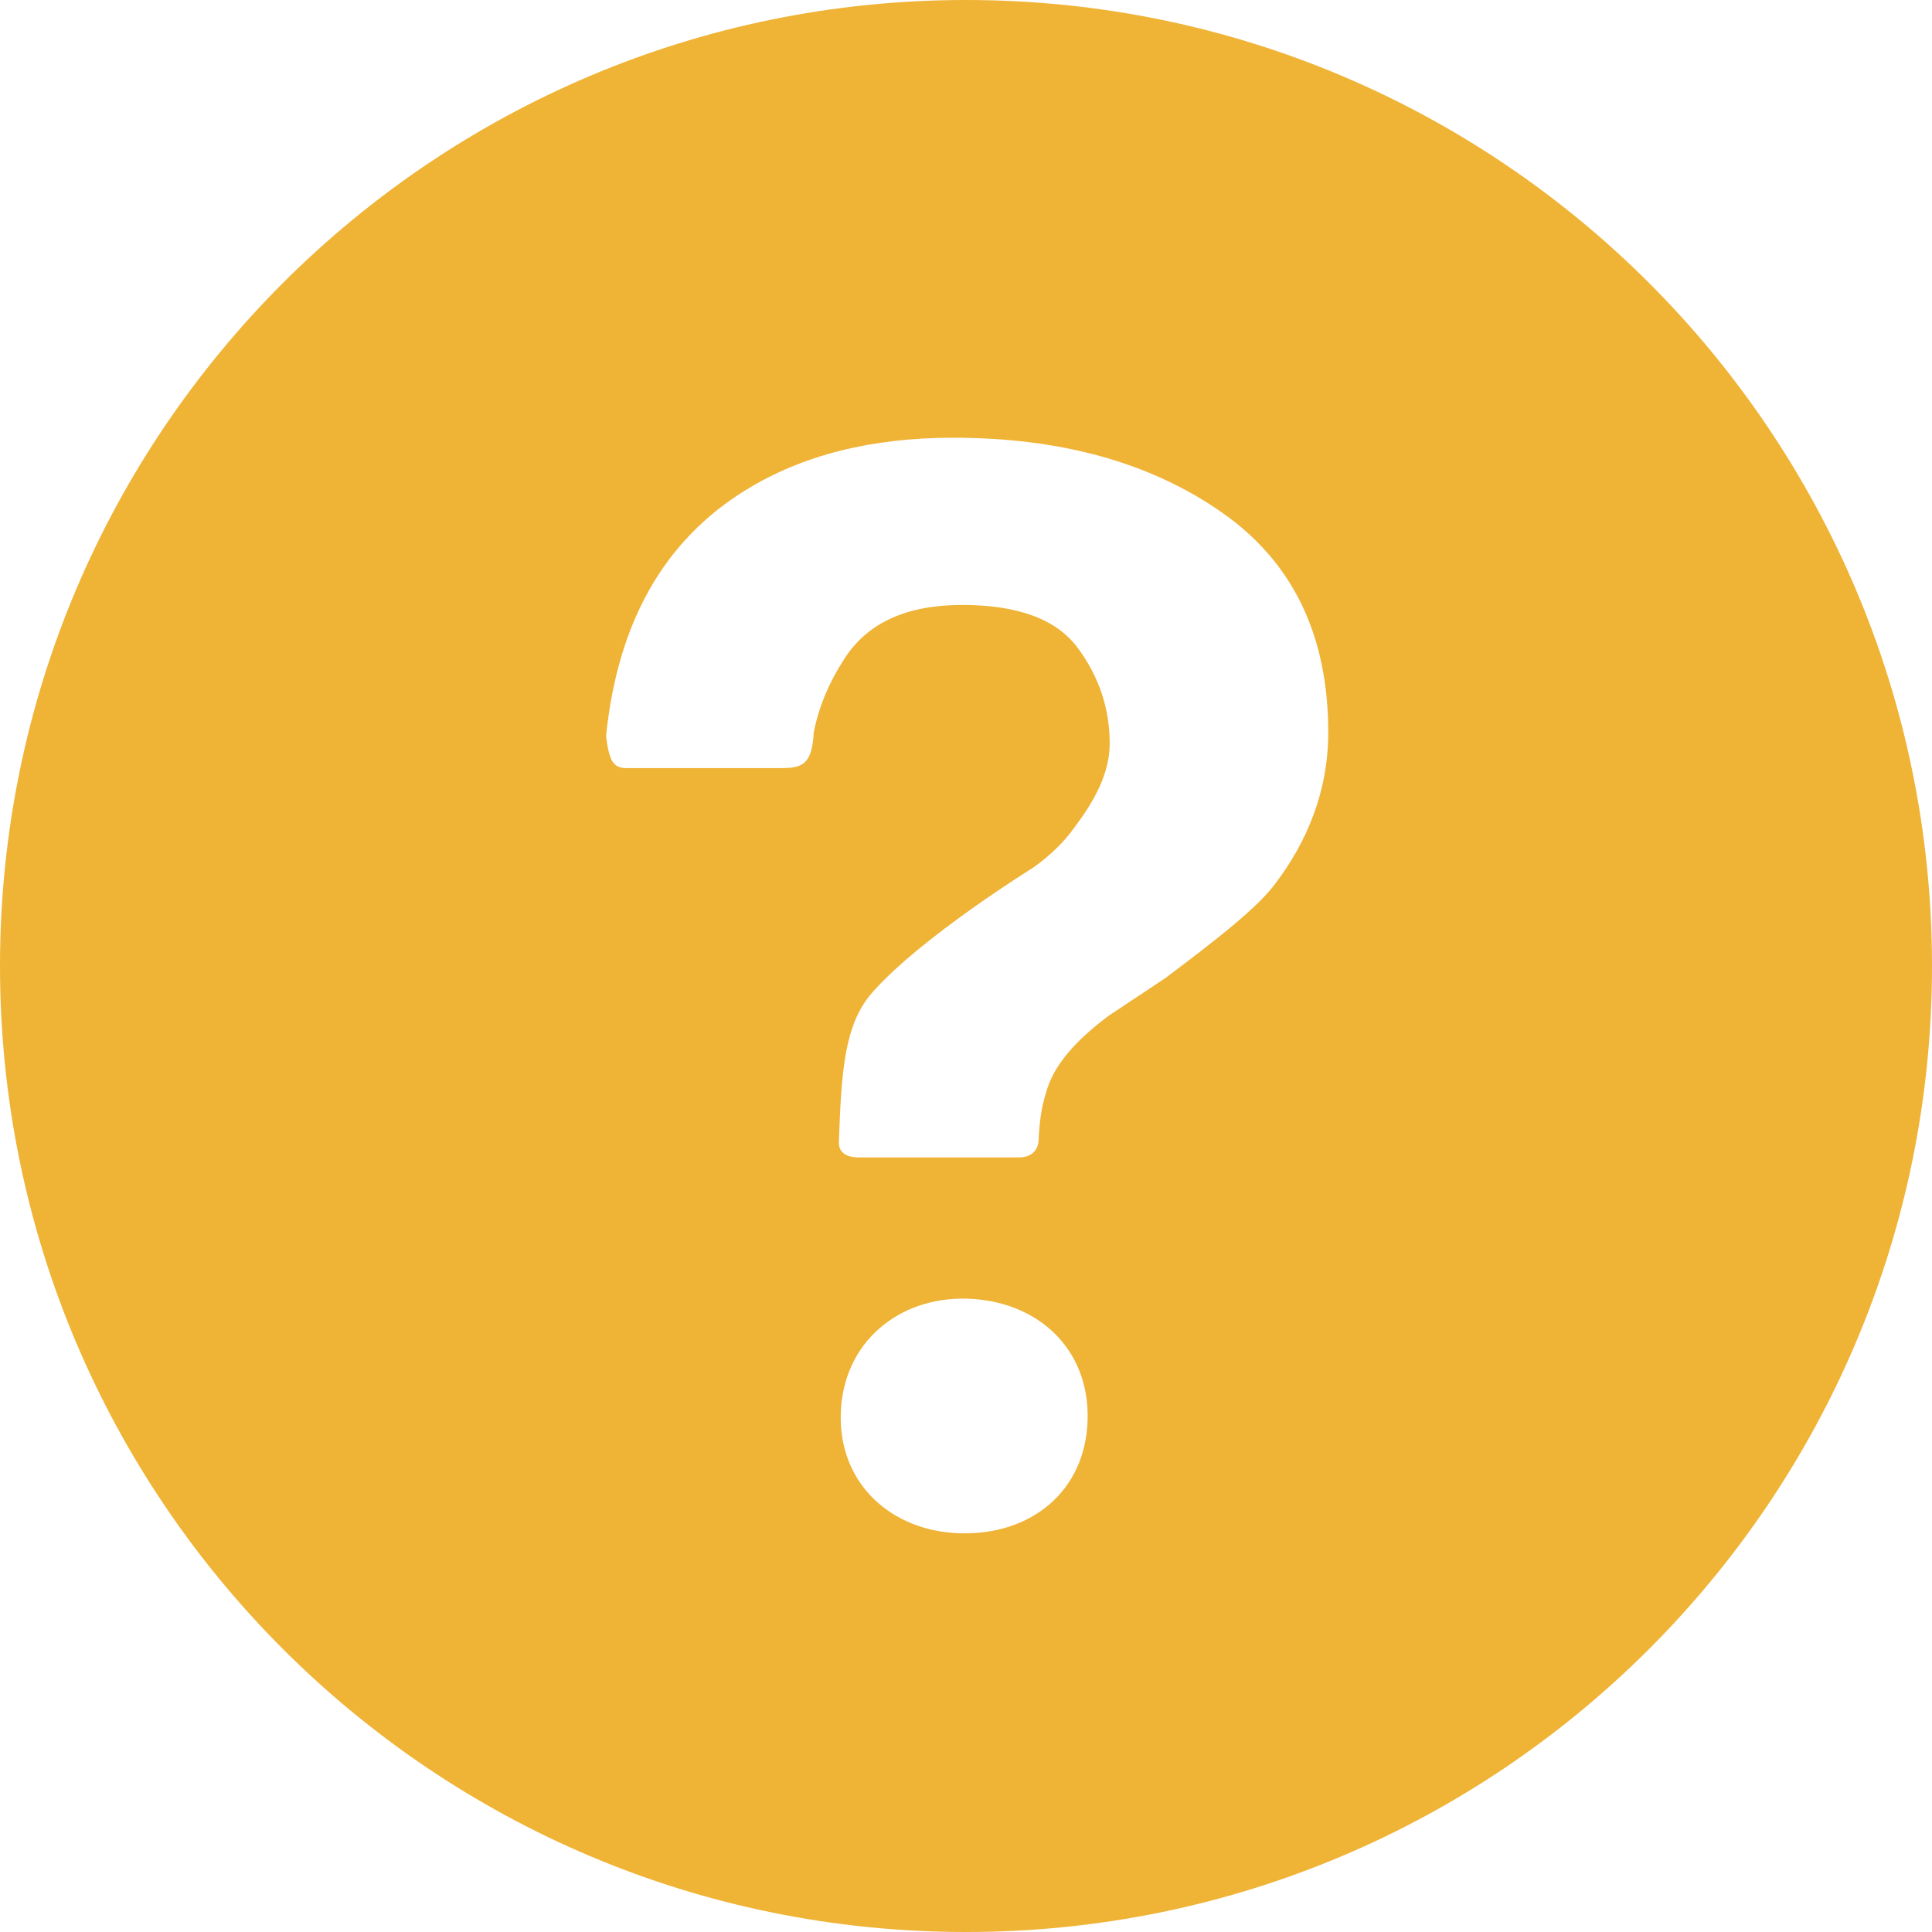 <?xml version="1.0" standalone="no"?><!DOCTYPE svg PUBLIC "-//W3C//DTD SVG 1.1//EN" "http://www.w3.org/Graphics/SVG/1.1/DTD/svg11.dtd"><svg t="1535028076531" class="icon" style="" viewBox="0 0 1024 1024" version="1.1" xmlns="http://www.w3.org/2000/svg" p-id="133947" xmlns:xlink="http://www.w3.org/1999/xlink" width="80" height="80"><defs><style type="text/css"></style></defs><path d="M512 0C229.248 0 0 229.248 0 512s229.248 512 512 512 512-229.248 512-512S794.752 0 512 0z m-3.2 812.672c-36.032-1.024-64.32-25.92-63.168-63.616 1.152-37.696 30.848-61.76 66.88-60.736 37.632 1.088 65.088 26.752 63.936 64.448-1.152 37.696-30.016 60.992-67.648 59.904z m167.36-344.64c-9.6 13.12-31.296 29.888-58.496 50.368l-30.144 20.032c-14.592 10.944-27.584 23.68-32.384 38.336-2.496 7.744-4.096 14.528-4.672 27.968-0.128 2.624-1.856 8.704-10.304 8.704h-85.12c-9.472 0-10.496-5.376-10.432-8 1.344-36.8 2.688-62.4 17.792-79.488 26.048-29.504 85.44-66.24 85.44-66.24 9.088-6.528 16.384-13.696 21.888-21.504 10.048-13.376 18.432-28.096 18.432-44.16 0-18.496-5.632-35.328-16.832-50.496-11.2-15.296-31.68-22.912-61.376-22.912-29.248 0-49.92 9.344-62.144 28.096-8.384 12.864-13.888 25.984-16.512 39.488-0.896 17.152-6.208 18.88-17.28 18.88h-82.048c-7.296 0-9.088-4.352-10.752-16.96 6.144-60.416 30.848-103.872 74.112-130.432C425.152 241.28 461.76 232 505.152 232c57.024 0 104.448 13.12 142.208 39.424C685.12 297.664 704 336.576 704 388.16c0 31.616-11.52 58.24-27.84 79.872z" fill="#efb336" p-id="133948"></path></svg>